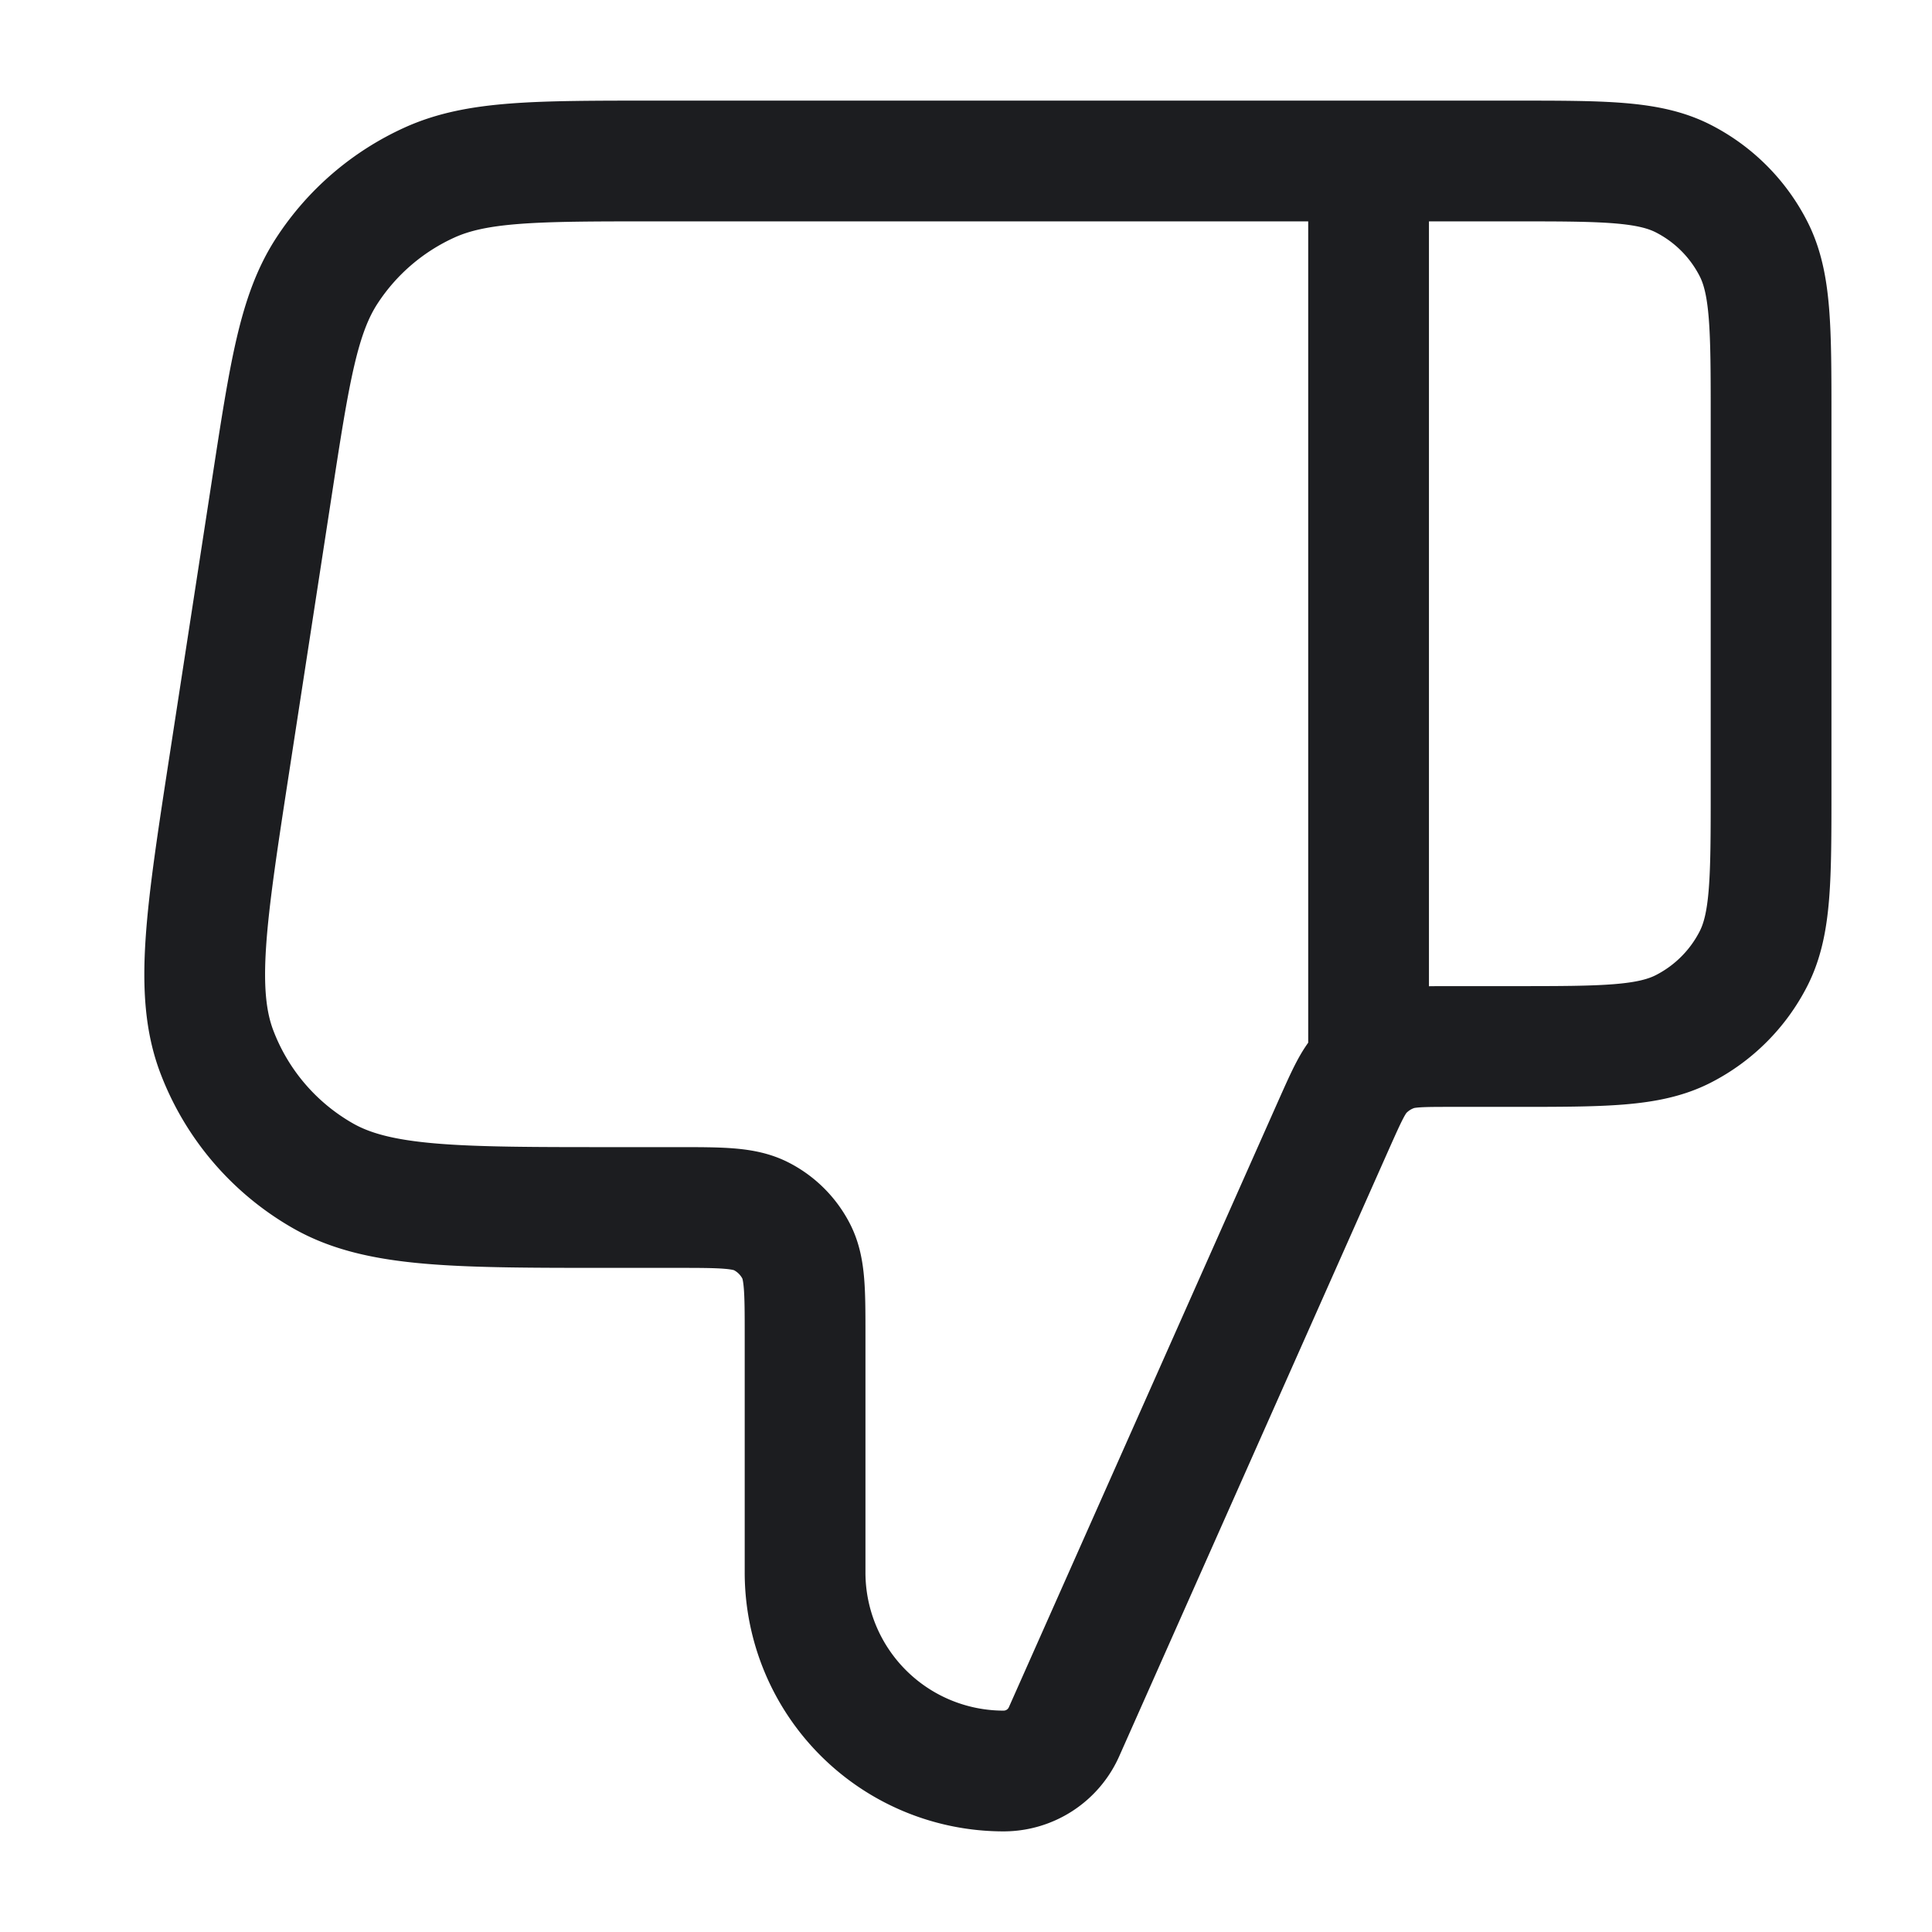 <svg fill="none" viewBox="0 0 24 24" role="img">
  <path stroke="#1C1D20" stroke-linecap="round" stroke-linejoin="round" stroke-width="1.5" d="M17.001 2v11m5-3.2V5.2c0-1.12 0-1.68-.218-2.108a2 2 0 0 0-.874-.874C20.481 2 19.921 2 18.801 2H8.119c-1.461 0-2.192 0-2.782.267a3 3 0 0 0-1.275 1.094c-.354.542-.465 1.265-.687 2.71l-.523 3.4c-.293 1.904-.44 2.857-.157 3.598a3 3 0 0 0 1.32 1.539C4.705 15 5.668 15 7.596 15h.805c.56 0 .84 0 1.054.109a1 1 0 0 1 .437.437c.109.214.109.494.109 1.054v2.934A2.466 2.466 0 0 0 12.467 22a.821.821 0 0 0 .751-.488l3.36-7.562c.154-.344.23-.516.35-.642a1 1 0 0 1 .384-.249c.164-.059.352-.059.729-.059h.76c1.12 0 1.68 0 2.108-.218a2 2 0 0 0 .874-.874c.218-.428.218-.988.218-2.108Z"/>
</svg>
